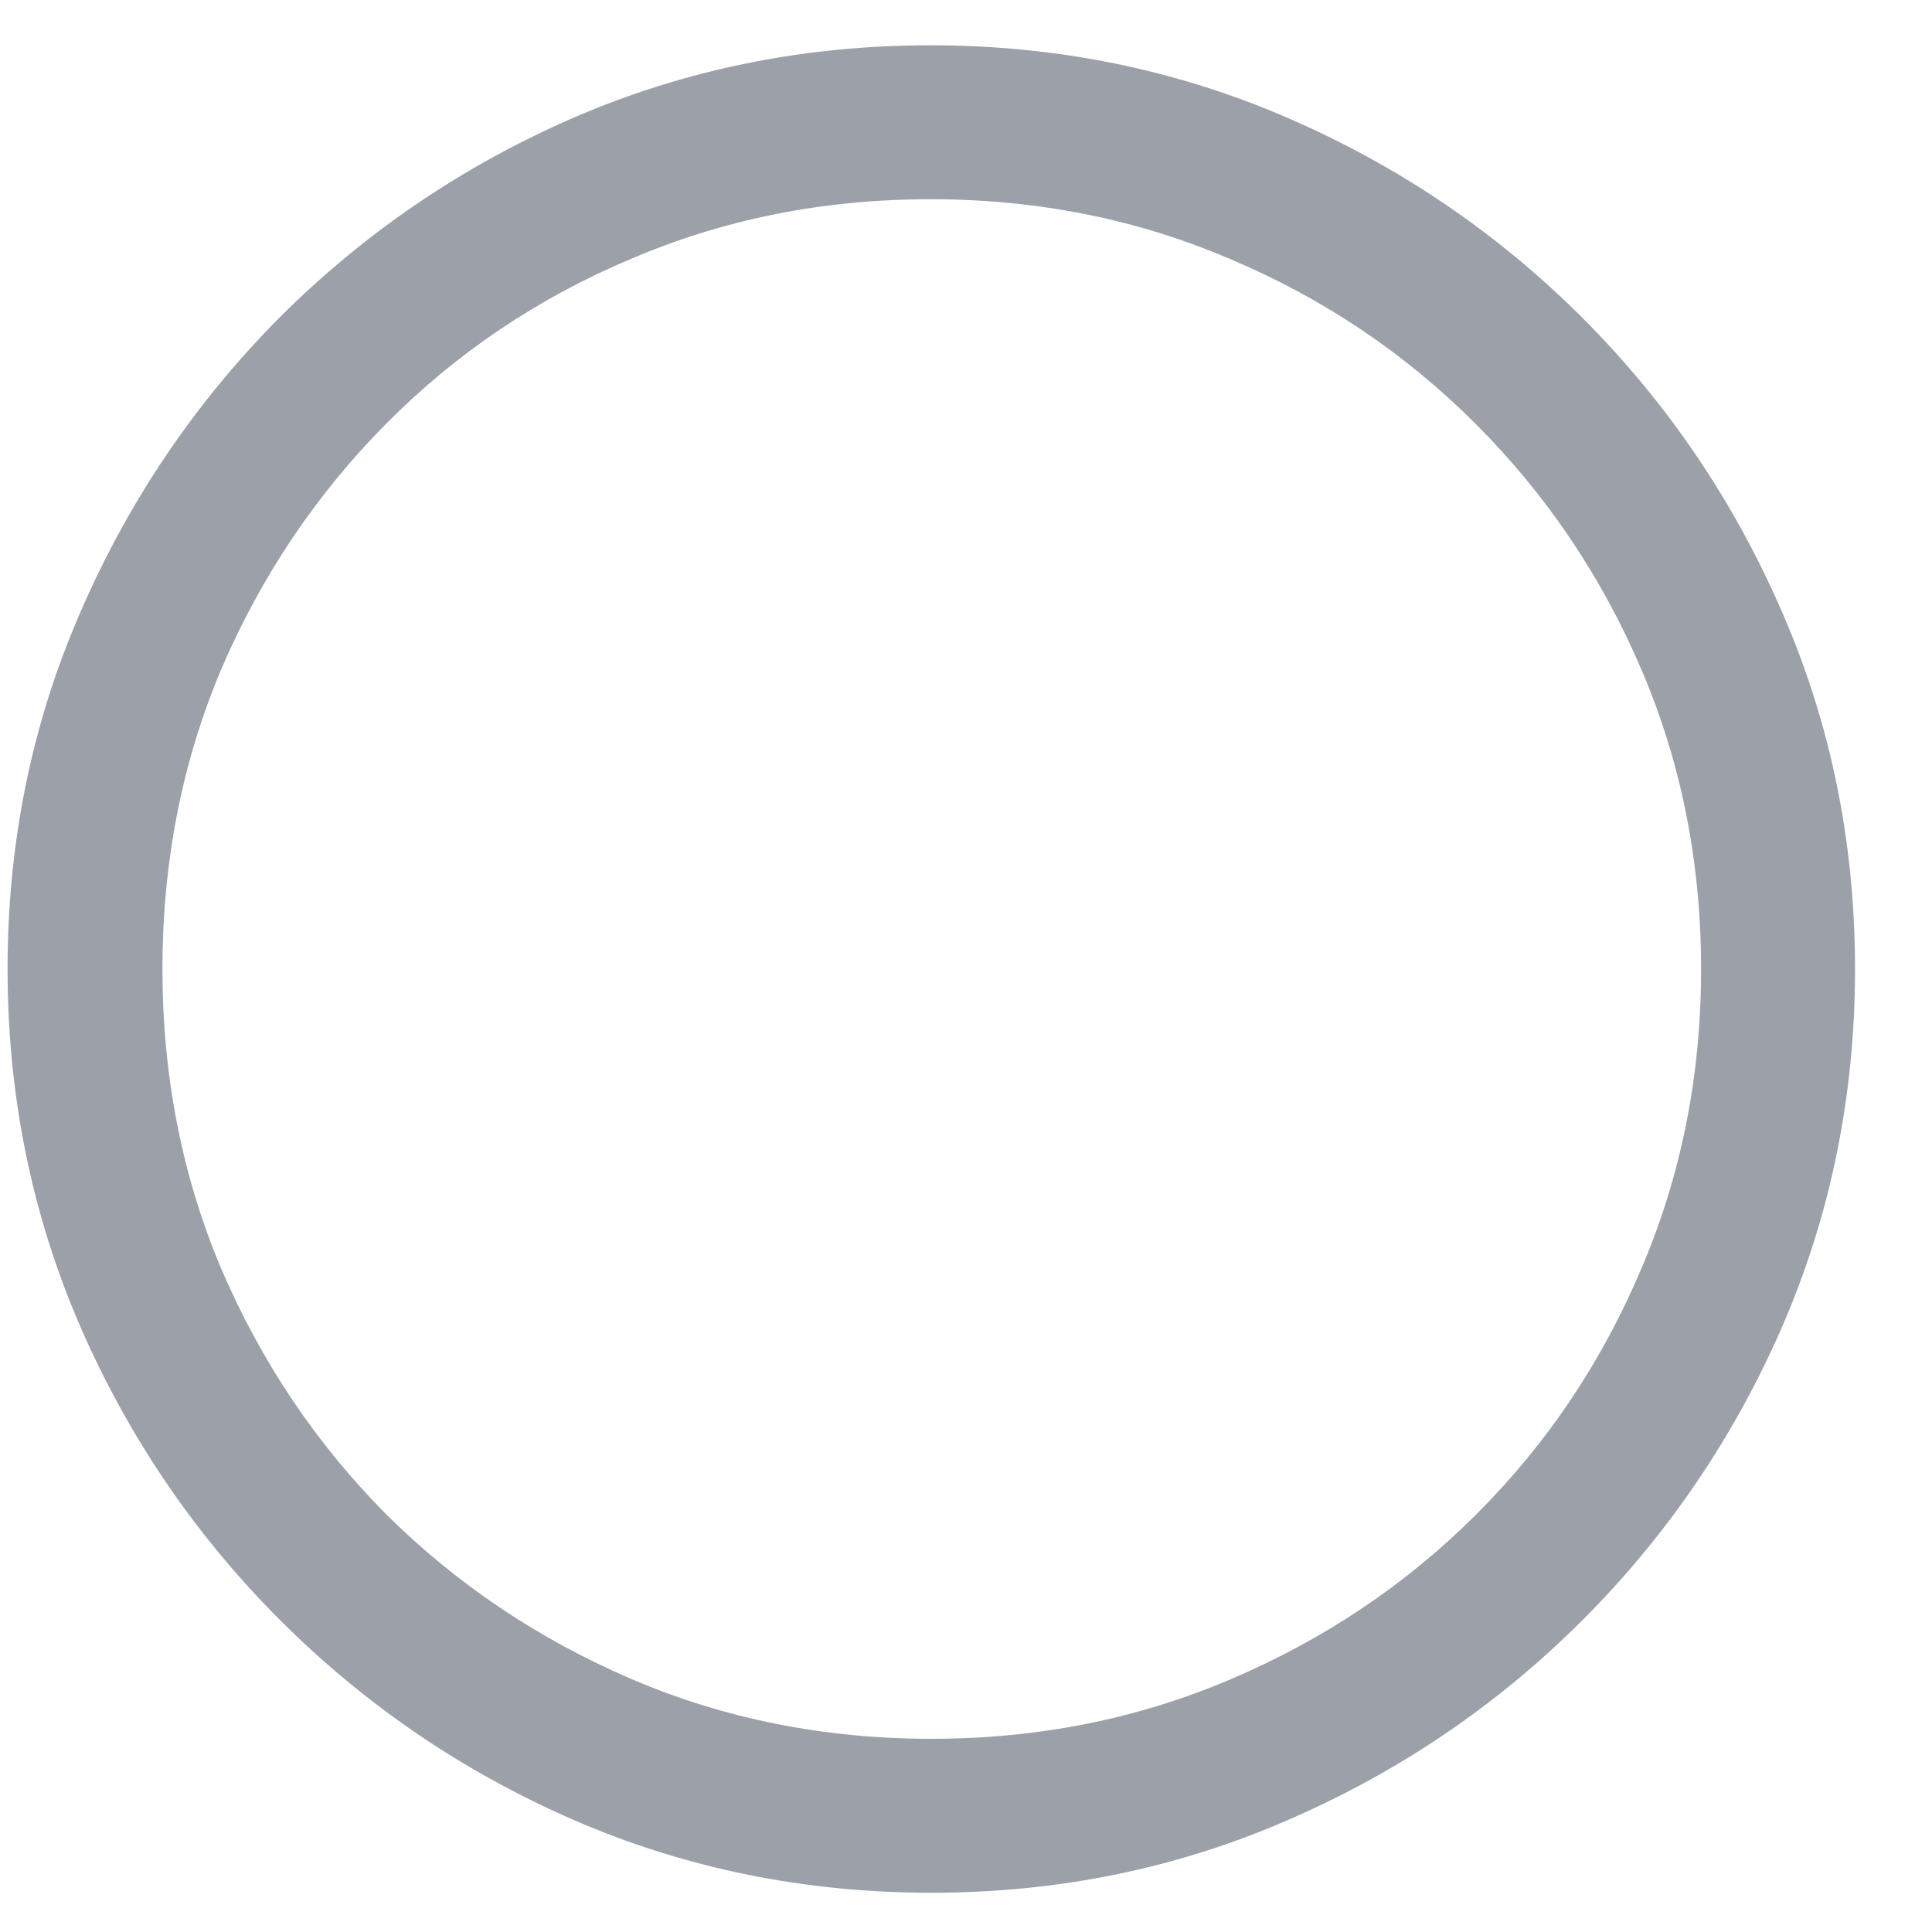 <svg width="25" height="25" viewBox="0 0 25 25" fill="none" xmlns="http://www.w3.org/2000/svg">
<path d="M12.051 24.492C13.684 24.492 15.219 24.18 16.656 23.555C18.102 22.93 19.375 22.066 20.477 20.965C21.578 19.863 22.441 18.594 23.066 17.156C23.691 15.711 24.004 14.172 24.004 12.539C24.004 10.906 23.691 9.371 23.066 7.934C22.441 6.488 21.578 5.215 20.477 4.113C19.375 3.012 18.102 2.148 16.656 1.523C15.211 0.898 13.672 0.586 12.039 0.586C10.406 0.586 8.867 0.898 7.422 1.523C5.984 2.148 4.715 3.012 3.613 4.113C2.52 5.215 1.66 6.488 1.035 7.934C0.41 9.371 0.098 10.906 0.098 12.539C0.098 14.172 0.41 15.711 1.035 17.156C1.66 18.594 2.523 19.863 3.625 20.965C4.727 22.066 5.996 22.93 7.434 23.555C8.879 24.18 10.418 24.492 12.051 24.492ZM12.051 22.5C10.668 22.5 9.375 22.242 8.172 21.727C6.969 21.211 5.91 20.5 4.996 19.594C4.09 18.68 3.379 17.621 2.863 16.418C2.355 15.215 2.102 13.922 2.102 12.539C2.102 11.156 2.355 9.863 2.863 8.66C3.379 7.457 4.09 6.398 4.996 5.484C5.902 4.57 6.957 3.859 8.16 3.352C9.363 2.836 10.656 2.578 12.039 2.578C13.422 2.578 14.715 2.836 15.918 3.352C17.121 3.859 18.18 4.57 19.094 5.484C20.008 6.398 20.723 7.457 21.238 8.66C21.754 9.863 22.012 11.156 22.012 12.539C22.012 13.922 21.754 15.215 21.238 16.418C20.73 17.621 20.02 18.68 19.105 19.594C18.199 20.5 17.141 21.211 15.93 21.727C14.727 22.242 13.434 22.5 12.051 22.5Z" fill="#9CA0A8"/>
</svg>
